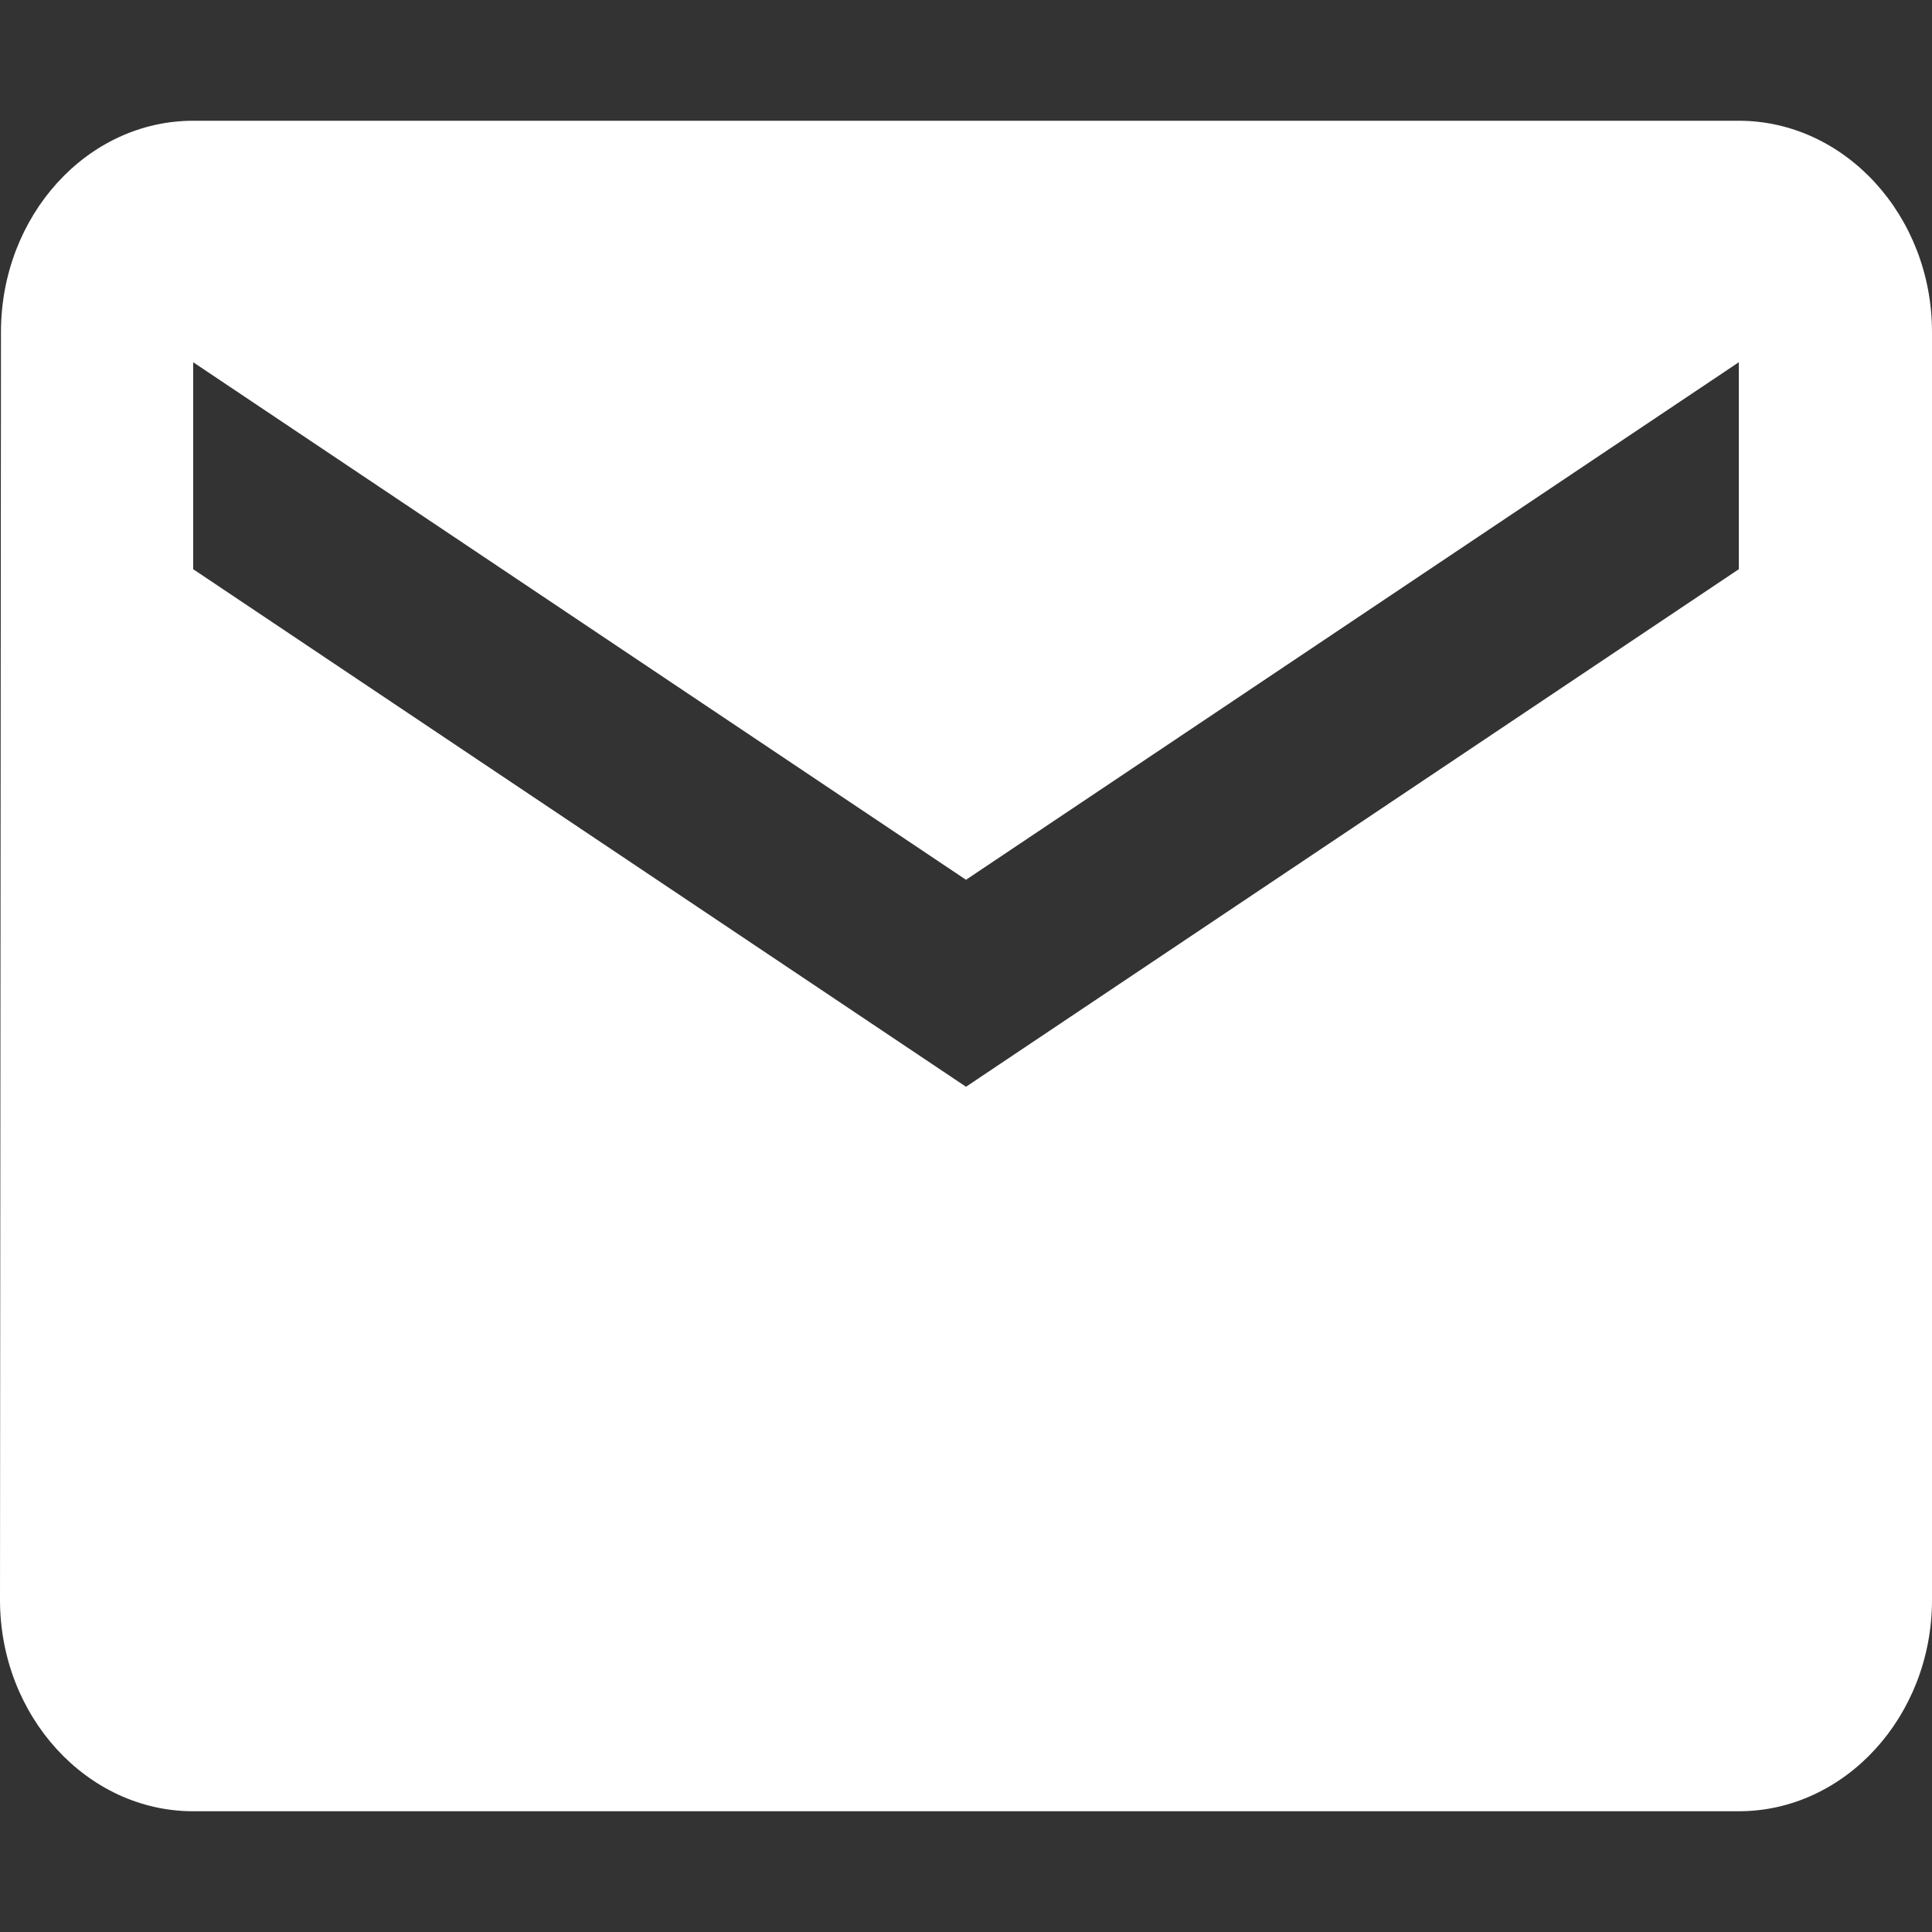 <svg width="16" height="16" fill="none" xmlns="http://www.w3.org/2000/svg"><rect width="100%" height="100%" fill="#333333" stroke="none"/><path fill-rule="evenodd" clip-rule="evenodd" d="M1.6 1h12.8c.88 0 1.6.788 1.6 1.75v10.5c0 .963-.72 1.75-1.6 1.75H1.6C.72 15 0 14.213 0 13.25l.008-10.5C.008 1.788.72 1 1.6 1zM8 9l6.4-4.286V3L8 7.286 1.6 3v1.714L8 9z" fill="#fff"/></svg>